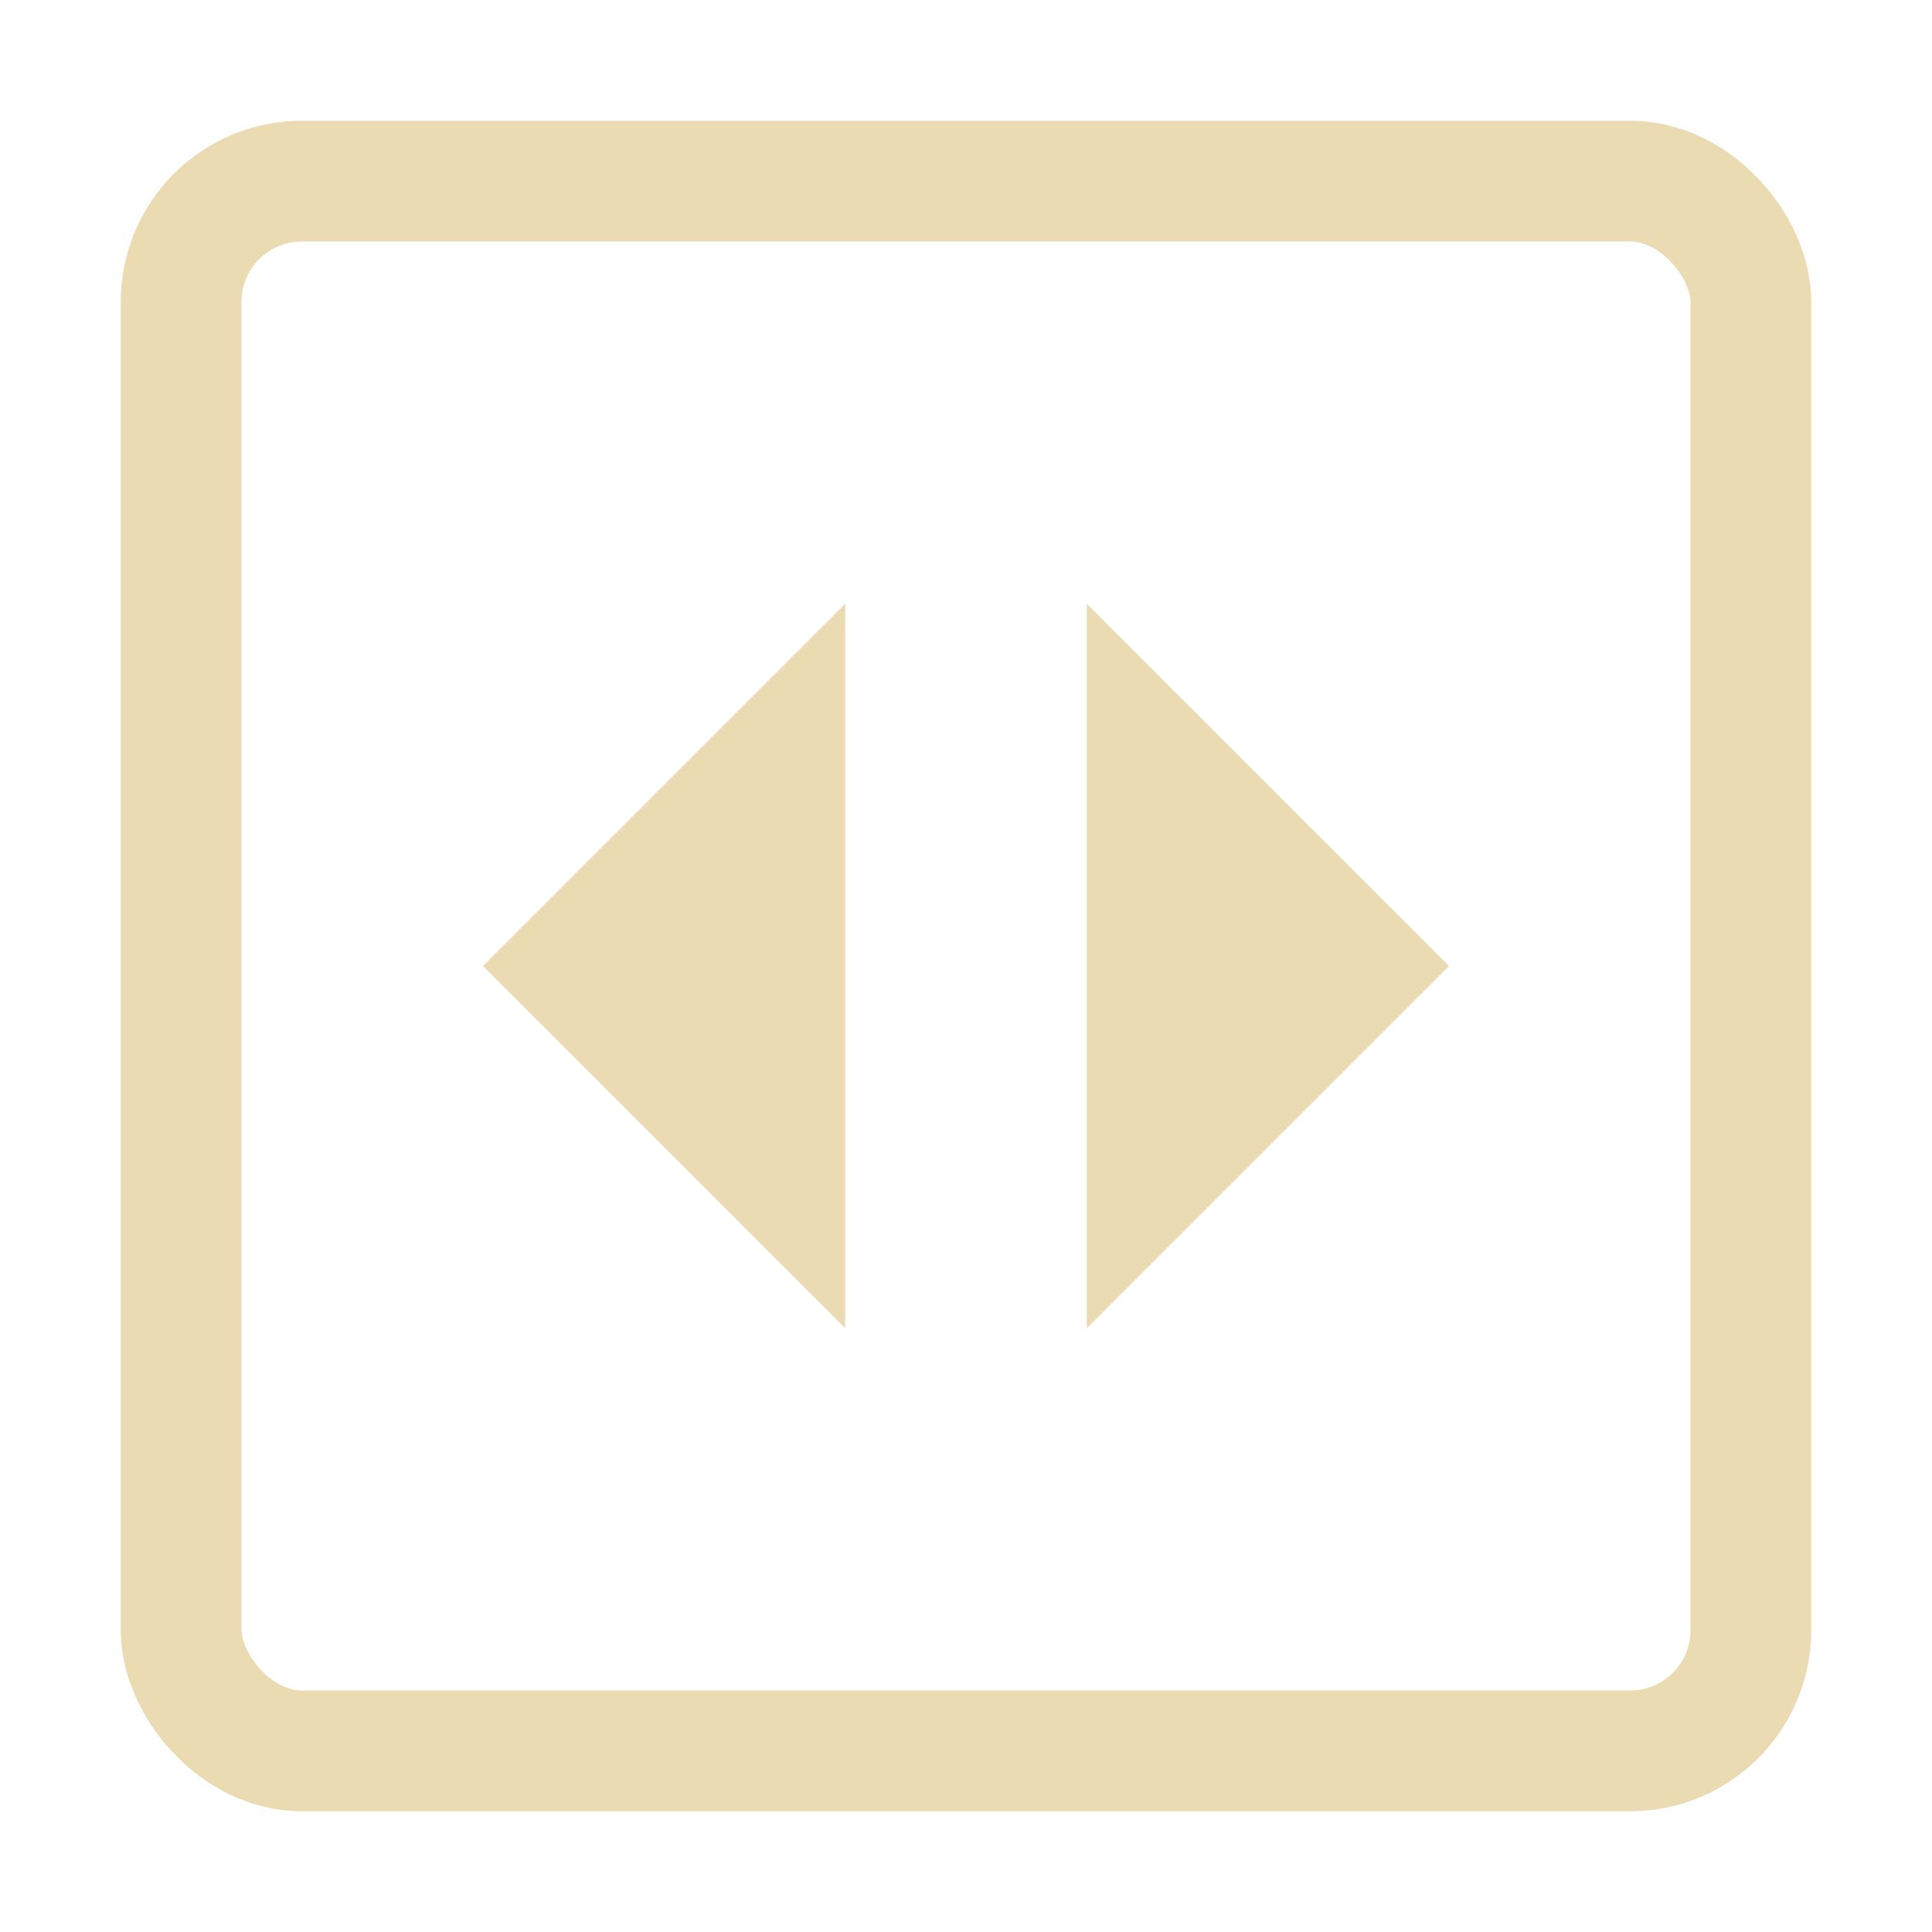 <svg height="16" viewBox="0 0 16 16" width="16" xmlns="http://www.w3.org/2000/svg"><rect x="1.5" y="1.5" width="13" height="13" rx="1" fill="none" stroke="#ebdbb2"/><path d="M7 5v6L4 8zm2 0v6l3-3z" fill="#ebdbb2"/></svg>
